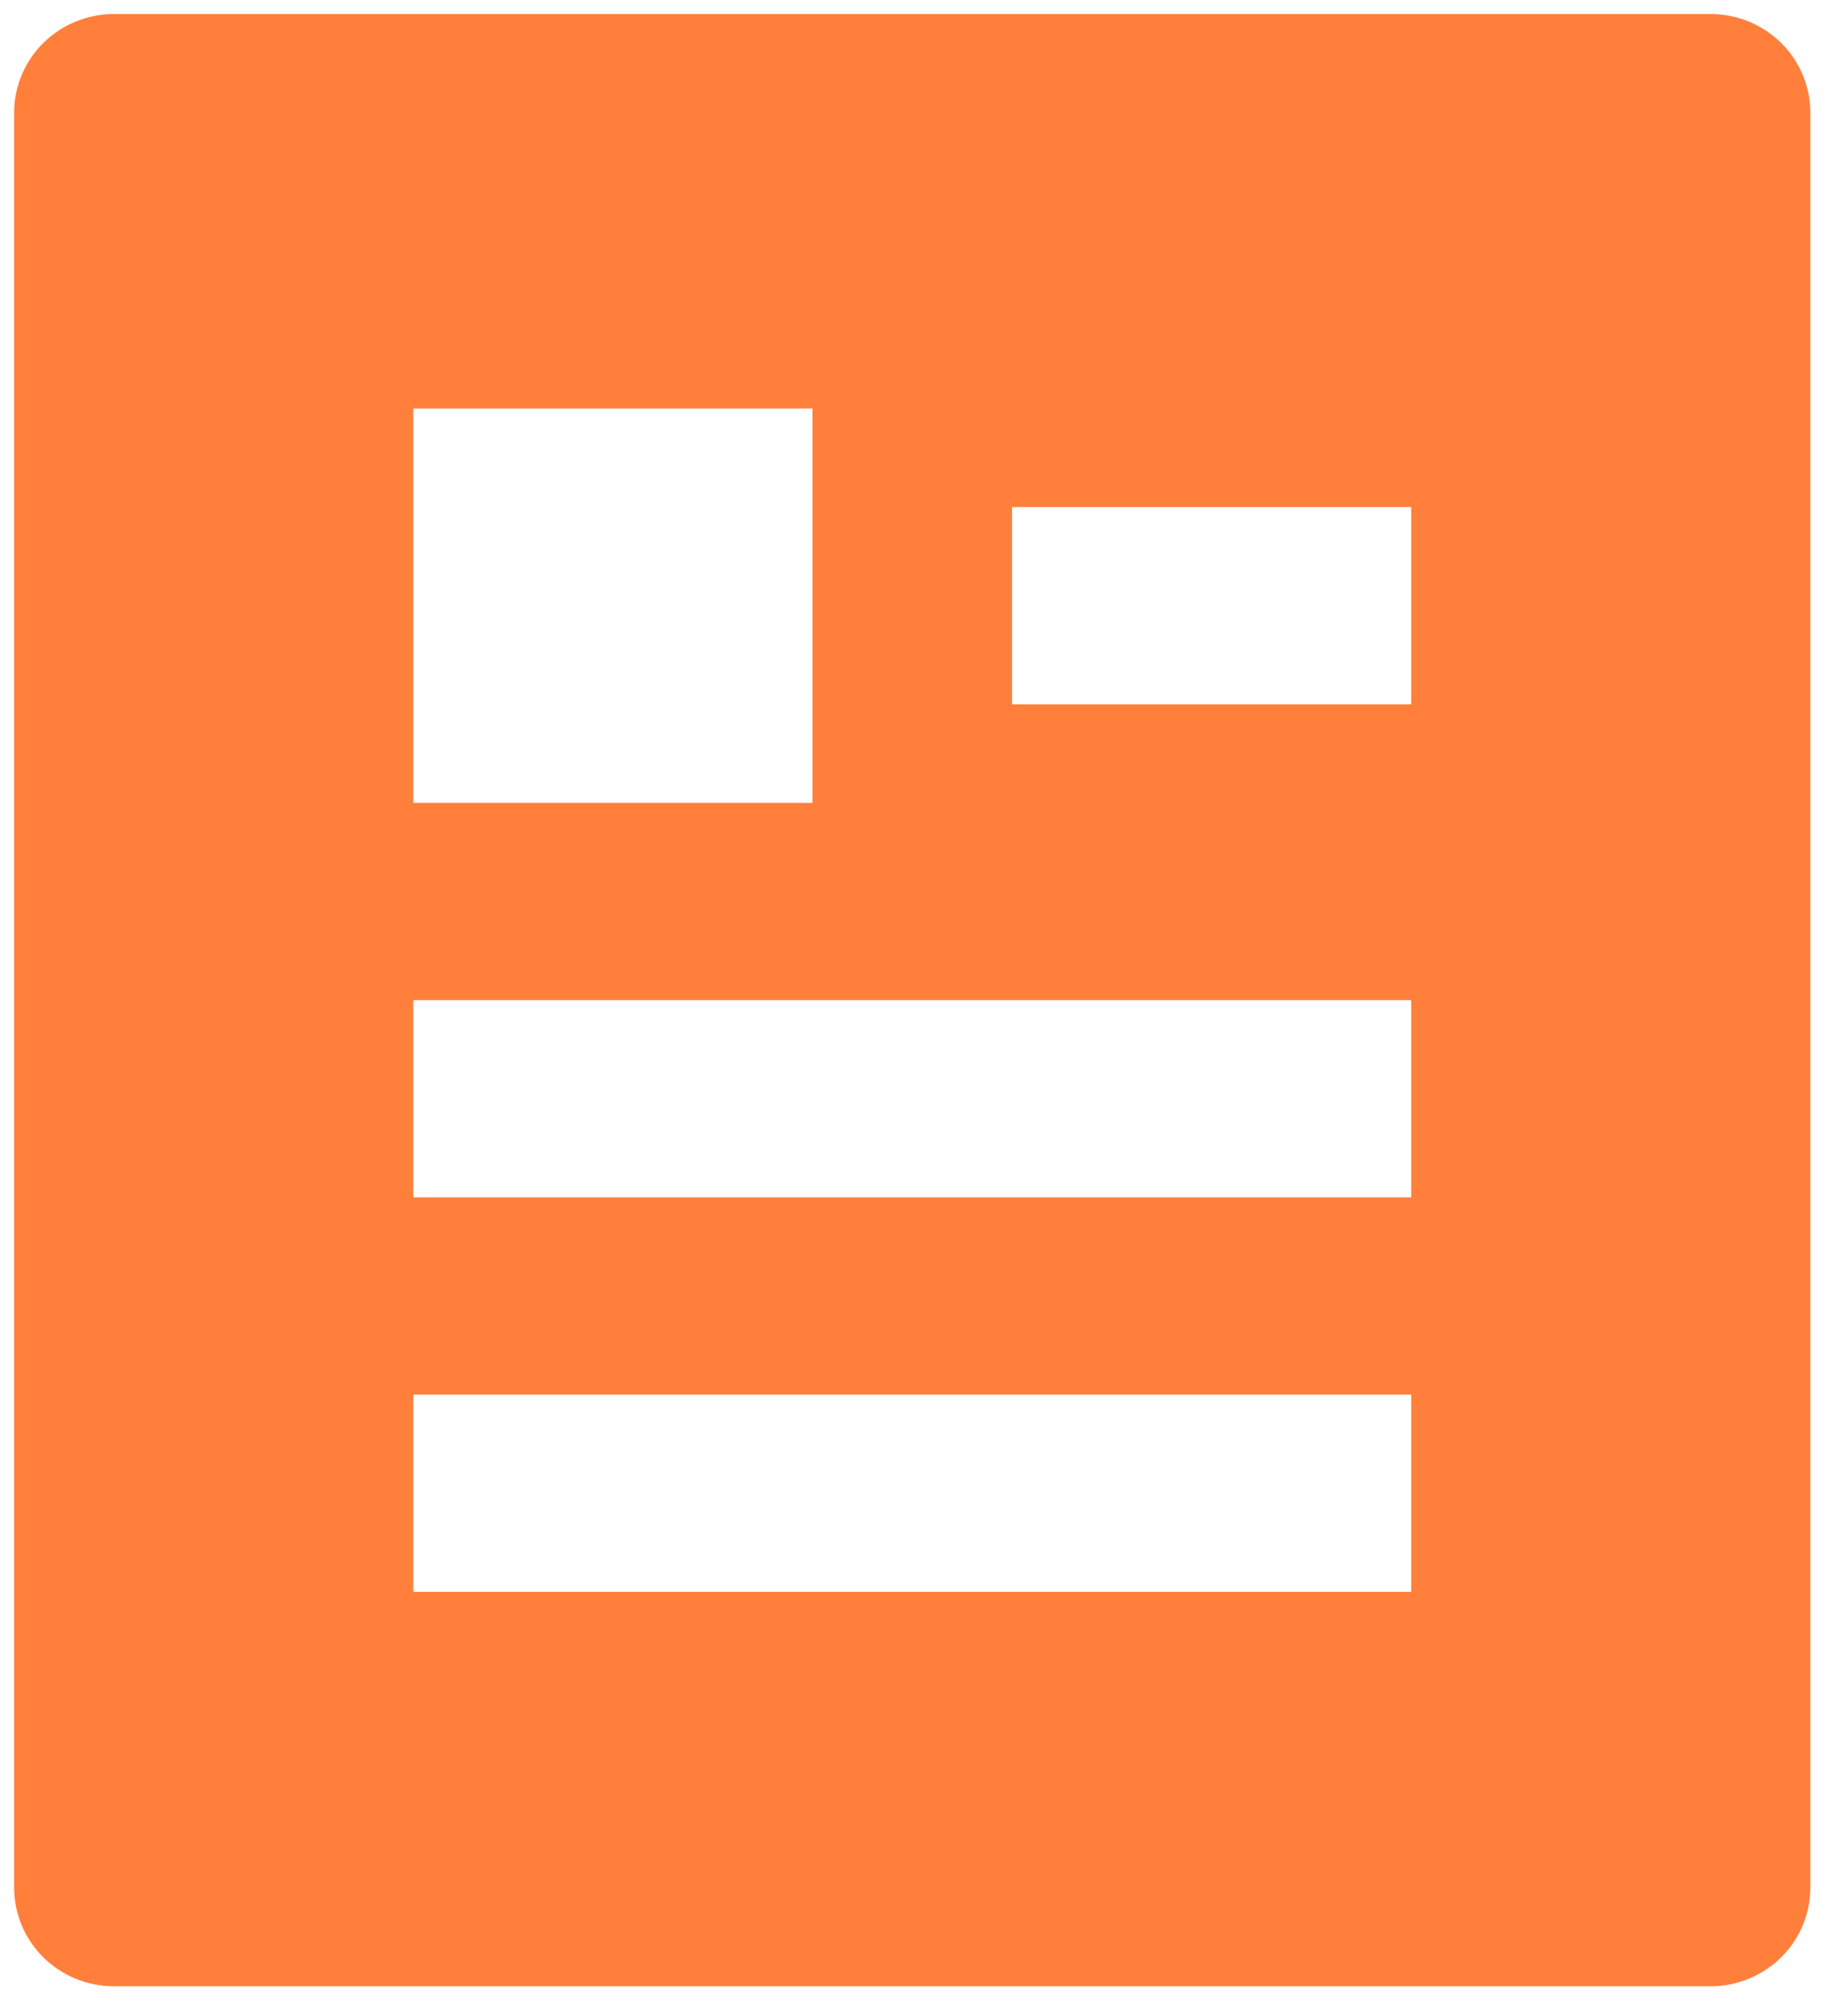 <svg width="42" height="46" viewBox="0 0 42 46" fill="none" xmlns="http://www.w3.org/2000/svg">
<path d="M39.045 45.32H2.601C1.996 45.32 1.417 45.083 0.99 44.661C0.563 44.239 0.323 43.667 0.323 43.07V2.57C0.323 1.974 0.563 1.401 0.99 0.979C1.417 0.557 1.996 0.32 2.601 0.32H39.045C39.649 0.32 40.228 0.557 40.656 0.979C41.083 1.401 41.323 1.974 41.323 2.57V43.07C41.323 43.667 41.083 44.239 40.656 44.661C40.228 45.083 39.649 45.32 39.045 45.32ZM9.434 9.32V18.32H18.545V9.32H9.434ZM9.434 22.82V27.32H32.212V22.82H9.434ZM9.434 31.82V36.32H32.212V31.82H9.434ZM23.101 11.57V16.07H32.212V11.57H23.101Z" fill="#FF7F3B"/>
</svg>
